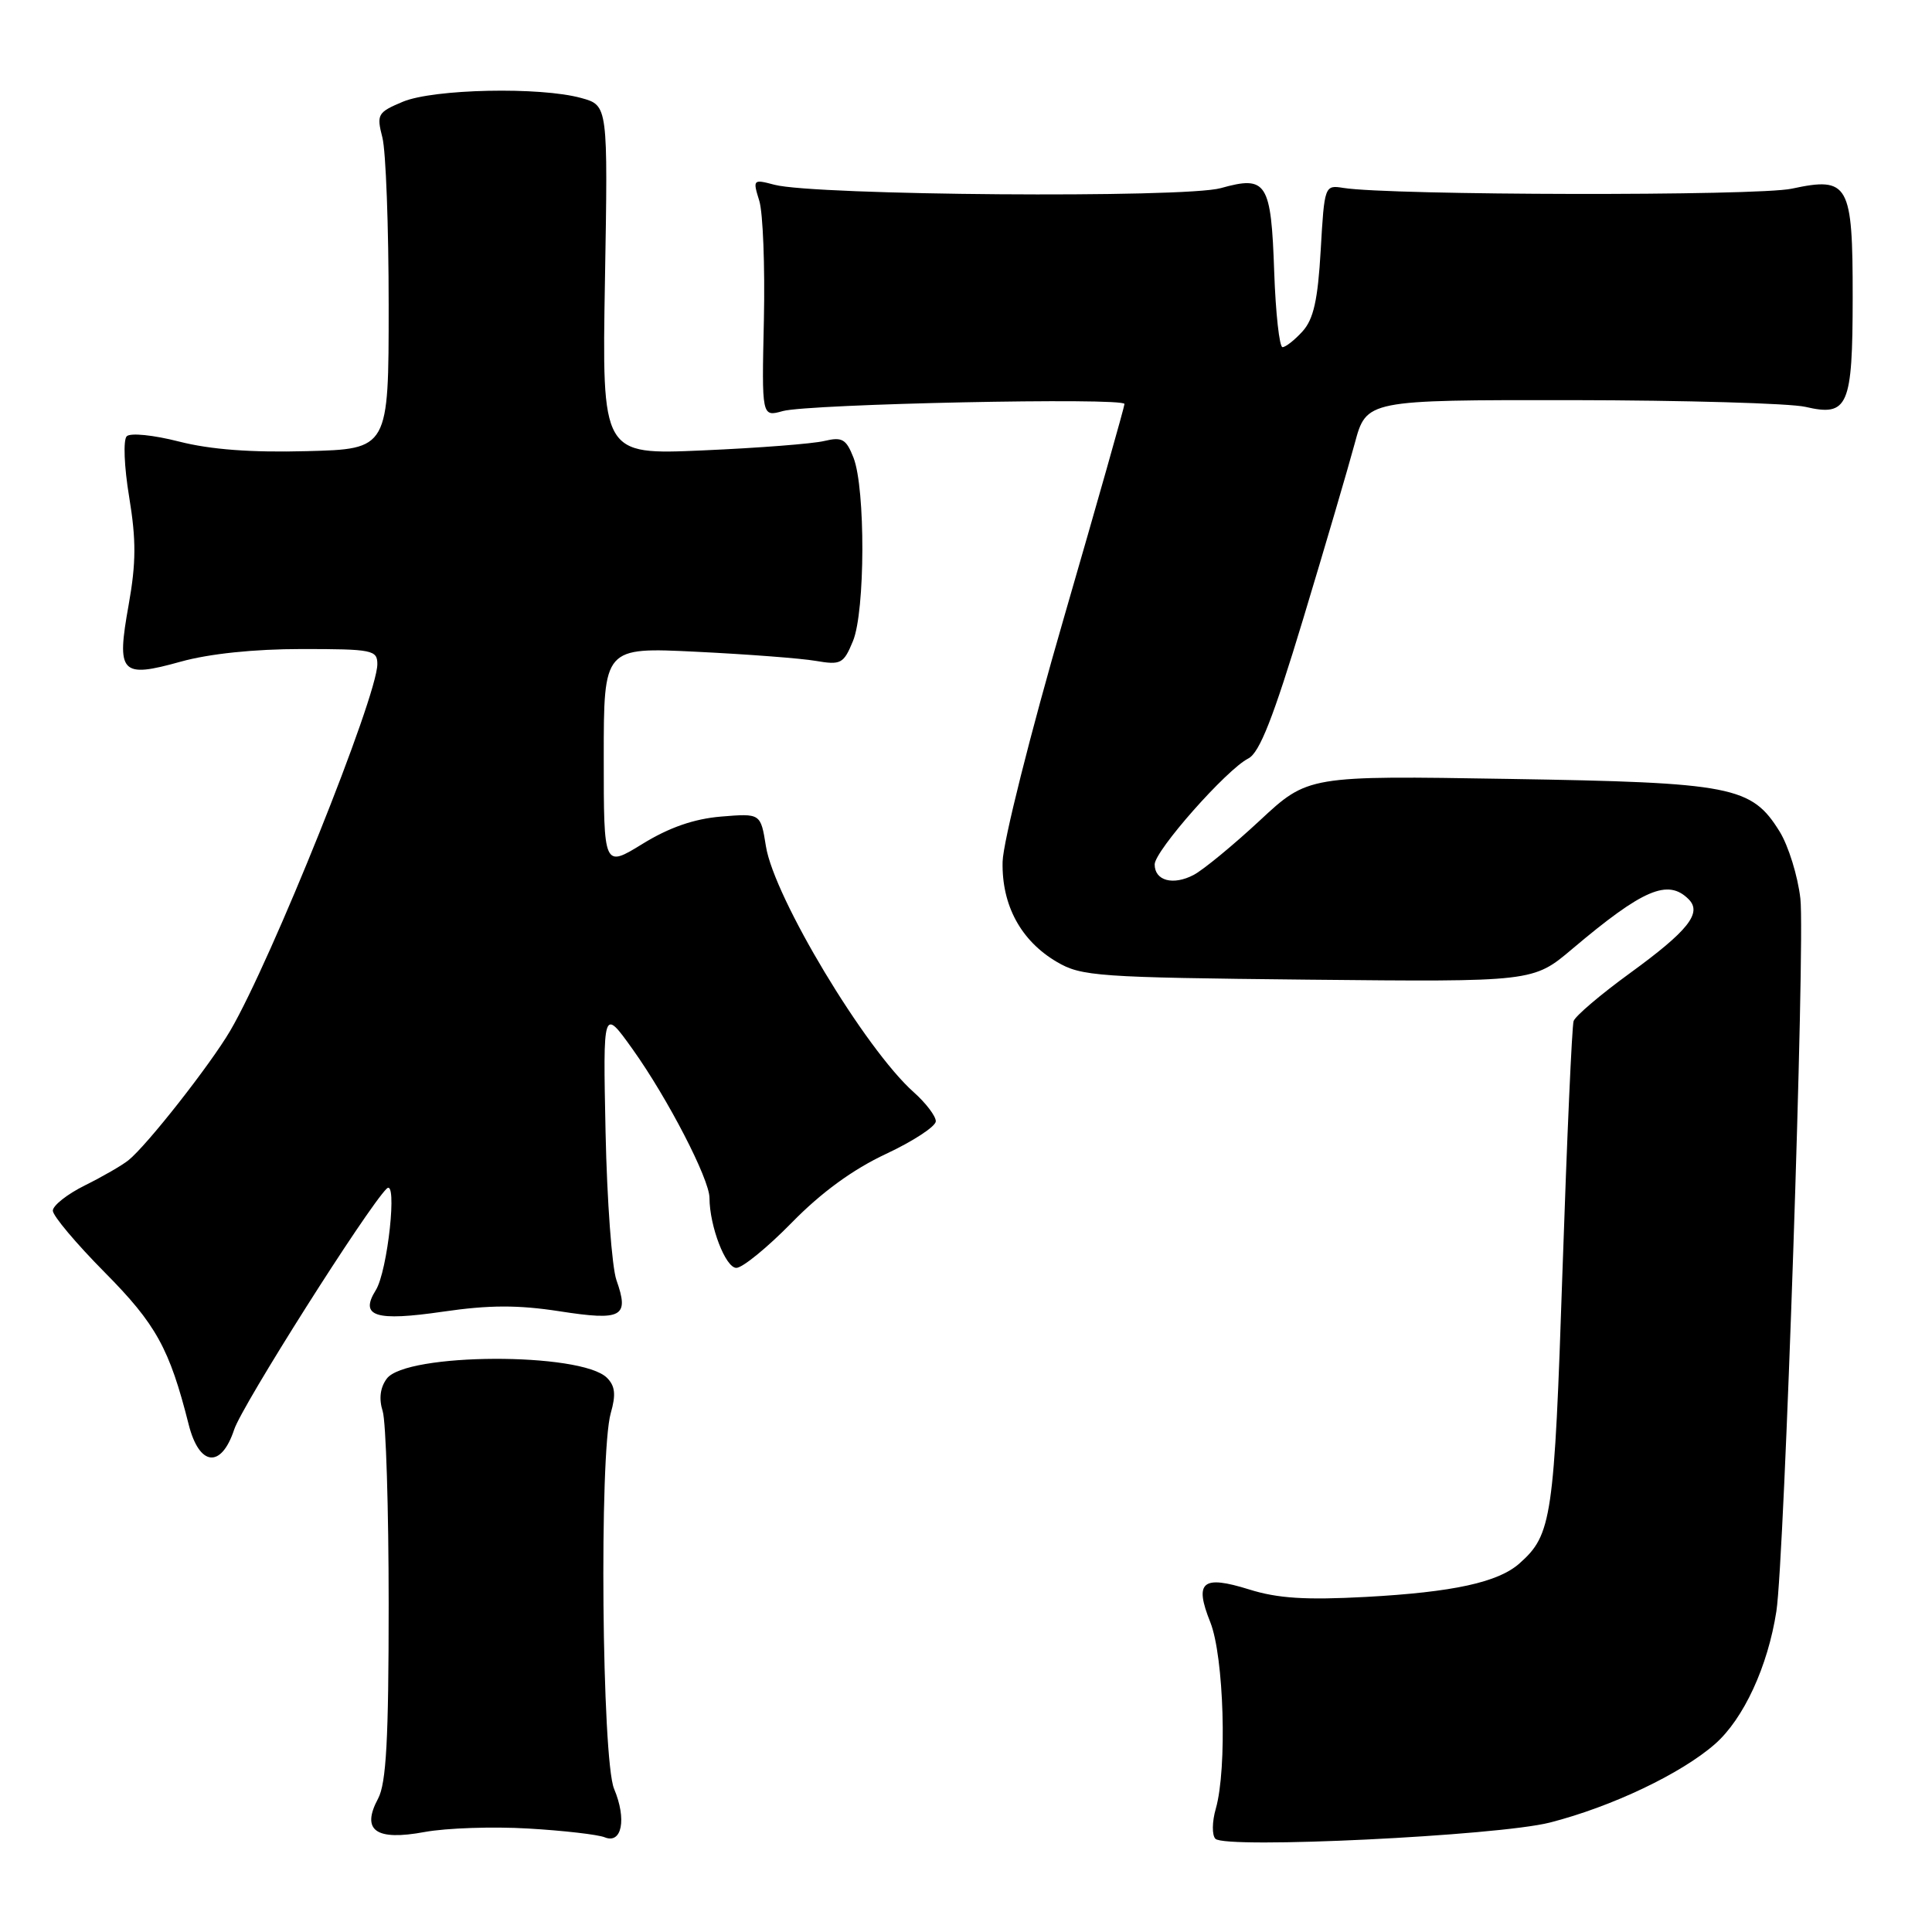 <?xml version="1.0" encoding="UTF-8" standalone="no"?>
<!DOCTYPE svg PUBLIC "-//W3C//DTD SVG 1.1//EN" "http://www.w3.org/Graphics/SVG/1.1/DTD/svg11.dtd" >
<svg xmlns="http://www.w3.org/2000/svg" xmlns:xlink="http://www.w3.org/1999/xlink" version="1.1" viewBox="0 0 256 256">
 <g >
 <path fill="currentColor"
d=" M 205.36 241.50 C 213.54 239.41 222.76 235.03 227.25 231.09 C 231.04 227.76 234.25 220.81 235.38 213.50 C 236.45 206.55 239.21 124.75 238.56 119.07 C 238.22 116.08 236.98 112.09 235.82 110.20 C 232.09 104.18 229.60 103.69 199.91 103.21 C 173.32 102.77 173.32 102.77 166.91 108.74 C 163.38 112.02 159.45 115.25 158.17 115.93 C 155.45 117.36 153.00 116.71 153.00 114.54 C 153.00 112.74 162.54 101.94 165.41 100.50 C 166.90 99.74 168.71 95.13 172.68 82.00 C 175.59 72.37 178.66 61.91 179.51 58.75 C 181.06 53.00 181.06 53.00 208.28 53.02 C 223.25 53.04 237.17 53.44 239.22 53.91 C 244.89 55.23 245.48 53.87 245.49 39.40 C 245.50 24.33 244.97 23.38 237.42 25.00 C 232.84 25.99 184.31 25.90 178.00 24.90 C 175.53 24.50 175.49 24.59 175.00 33.15 C 174.62 39.77 174.05 42.29 172.60 43.90 C 171.55 45.06 170.35 46.00 169.94 46.00 C 169.53 46.00 169.03 41.52 168.84 36.05 C 168.43 24.13 167.85 23.22 161.75 24.93 C 156.95 26.27 107.93 25.90 102.61 24.48 C 99.78 23.73 99.73 23.78 100.61 26.61 C 101.10 28.20 101.37 35.29 101.22 42.37 C 100.93 55.25 100.93 55.25 103.72 54.47 C 107.15 53.52 149.00 52.64 149.00 53.53 C 149.00 53.87 145.39 66.61 140.98 81.83 C 136.52 97.20 132.91 111.58 132.85 114.18 C 132.72 119.95 135.27 124.66 140.04 127.46 C 143.28 129.37 145.44 129.52 173.33 129.81 C 203.16 130.11 203.16 130.11 208.33 125.74 C 217.72 117.81 221.01 116.41 223.75 119.15 C 225.57 120.97 223.70 123.33 215.96 128.96 C 212.08 131.78 208.72 134.64 208.51 135.30 C 208.29 135.96 207.63 150.82 207.04 168.33 C 205.94 201.23 205.63 203.35 201.35 207.15 C 198.53 209.67 192.55 210.97 181.00 211.60 C 173.01 212.03 169.31 211.80 165.52 210.61 C 159.30 208.67 158.22 209.58 160.37 214.95 C 162.18 219.50 162.62 234.34 161.10 239.66 C 160.60 241.38 160.58 243.18 161.05 243.65 C 162.41 245.01 198.42 243.26 205.36 241.50 Z  M 70.00 242.29 C 74.67 242.56 79.23 243.09 80.12 243.45 C 82.41 244.39 83.06 241.05 81.37 237.03 C 79.75 233.18 79.39 192.60 80.93 187.24 C 81.63 184.80 81.51 183.65 80.43 182.57 C 77.01 179.15 53.76 179.24 51.24 182.69 C 50.37 183.87 50.19 185.36 50.71 187.00 C 51.14 188.38 51.50 199.90 51.50 212.60 C 51.50 230.49 51.18 236.29 50.10 238.32 C 47.83 242.55 49.78 243.95 56.26 242.75 C 59.14 242.22 65.33 242.01 70.00 242.29 Z  M 31.03 189.42 C 32.08 186.22 48.68 160.01 51.24 157.50 C 52.70 156.07 51.37 168.44 49.79 170.96 C 47.62 174.44 49.74 175.11 58.71 173.80 C 64.84 172.91 68.62 172.90 74.14 173.75 C 82.45 175.04 83.41 174.51 81.68 169.62 C 81.08 167.90 80.43 159.08 80.24 150.02 C 79.90 133.54 79.90 133.54 83.82 139.02 C 88.47 145.53 94.00 156.22 94.01 158.72 C 94.02 162.48 96.14 168.00 97.57 168.00 C 98.38 168.00 101.69 165.30 104.93 161.99 C 108.83 158.00 113.02 154.95 117.40 152.90 C 121.03 151.20 124.00 149.25 124.00 148.57 C 124.00 147.89 122.68 146.15 121.06 144.71 C 114.64 138.99 102.57 118.91 101.49 112.14 C 100.79 107.77 100.79 107.77 95.55 108.20 C 91.96 108.50 88.68 109.64 85.15 111.81 C 80.00 114.98 80.00 114.98 80.00 100.37 C 80.00 85.76 80.00 85.76 92.25 86.36 C 98.99 86.69 106.12 87.23 108.09 87.57 C 111.43 88.14 111.78 87.95 113.02 84.95 C 114.65 81.02 114.69 64.73 113.09 60.64 C 112.12 58.17 111.59 57.87 109.23 58.43 C 107.73 58.80 100.48 59.36 93.13 59.68 C 79.76 60.27 79.76 60.27 80.16 37.12 C 80.56 13.97 80.56 13.97 77.03 12.99 C 71.60 11.48 57.47 11.78 53.38 13.48 C 50.03 14.89 49.88 15.15 50.67 18.23 C 51.13 20.03 51.50 30.05 51.50 40.50 C 51.50 59.50 51.50 59.50 40.66 59.78 C 33.27 59.98 27.89 59.57 23.73 58.51 C 20.33 57.64 17.27 57.33 16.79 57.81 C 16.31 58.29 16.45 61.85 17.12 65.88 C 18.05 71.54 18.04 74.58 17.05 80.13 C 15.41 89.26 15.99 89.89 23.96 87.67 C 27.74 86.62 33.69 86.00 39.98 86.00 C 49.34 86.00 50.00 86.13 50.00 88.00 C 50.00 92.28 35.95 127.28 30.51 136.57 C 27.86 141.09 19.48 151.76 17.03 153.73 C 16.19 154.41 13.59 155.91 11.25 157.07 C 8.91 158.23 7.00 159.74 7.00 160.42 C 7.00 161.10 10.09 164.77 13.86 168.58 C 20.68 175.46 22.46 178.69 25.00 188.75 C 26.40 194.30 29.31 194.62 31.03 189.42 Z "/>
</g>
</svg>